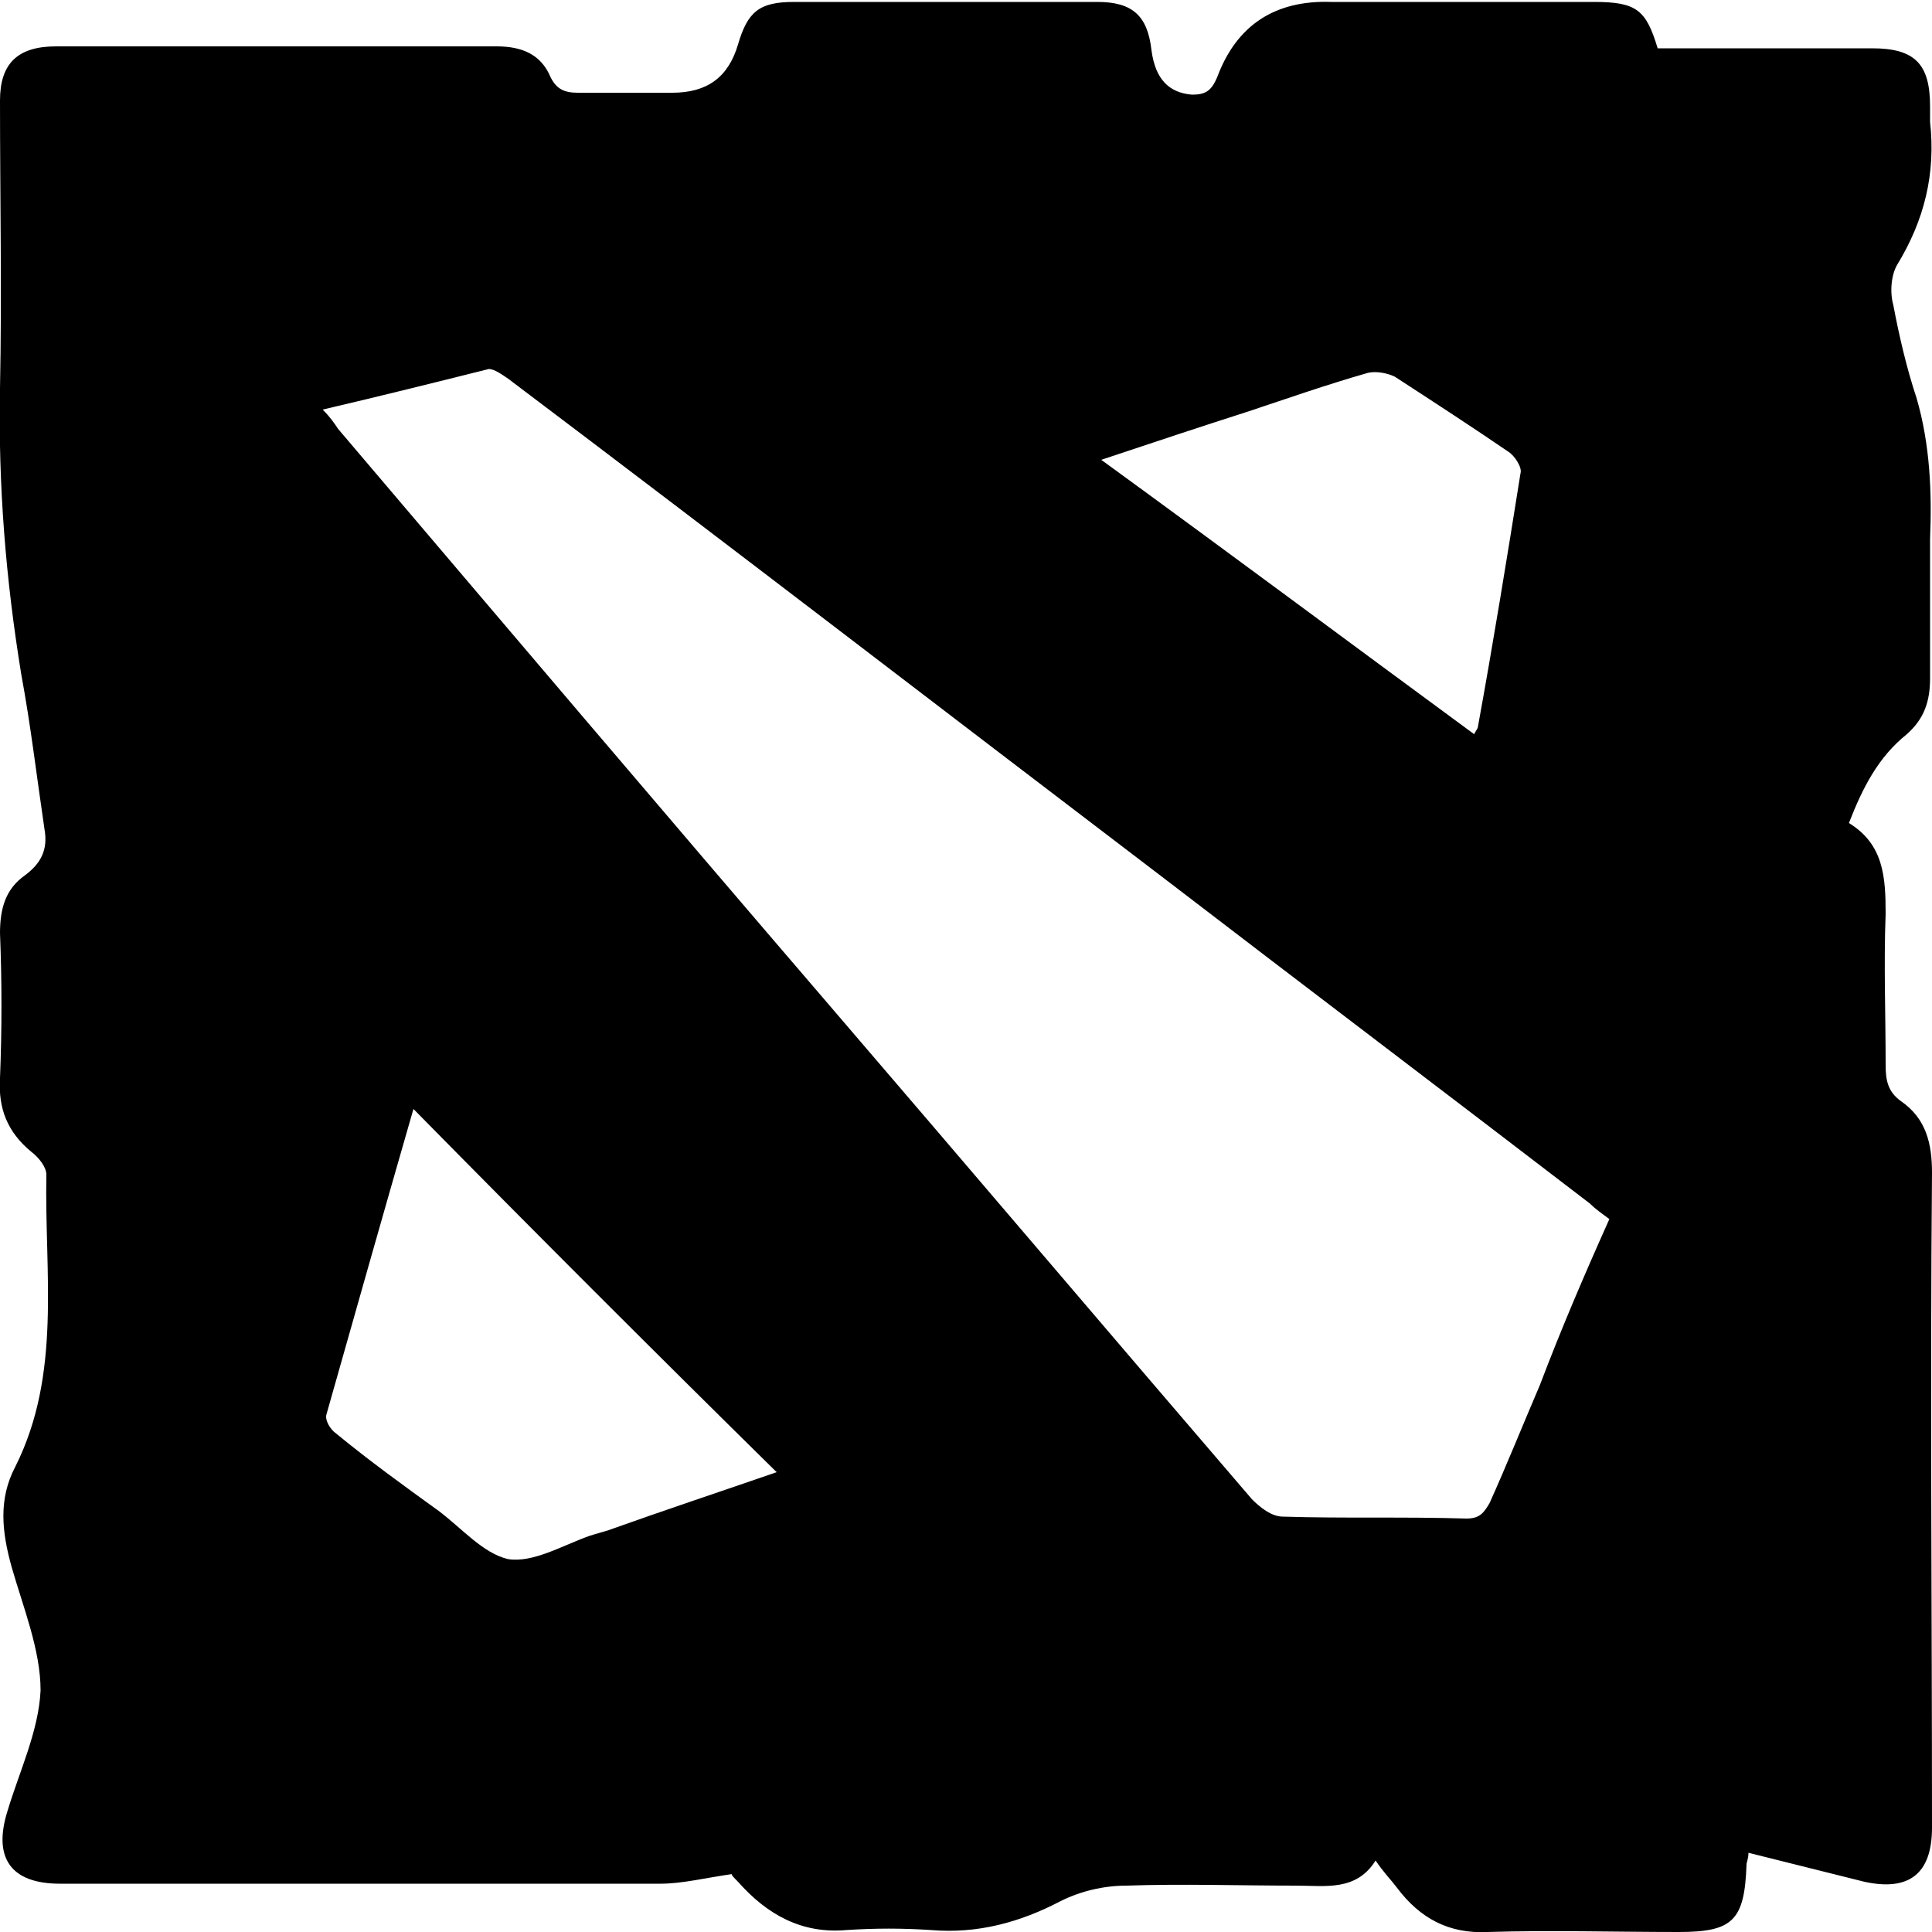 <svg xmlns="http://www.w3.org/2000/svg" viewBox="0 0 100 100" id="dota-2-icon">
  <path d="M90.5 95.9c0 .3-.1.5-.1.6-.1 2.9-.7 3.5-3.5 3.5-3.3 0-6.6-.1-9.9 0-2 .1-3.5-.7-4.7-2.3-.3-.4-.7-.8-1.1-1.4-1 1.6-2.6 1.3-4.1 1.3-2.9 0-5.9-.1-8.8 0-1.2 0-2.4.3-3.4.8-2.1 1.1-4.3 1.7-6.7 1.5-1.5-.1-2.9-.1-4.4 0-2.3.2-4.1-.8-5.6-2.5-.2-.2-.4-.4-.3-.4-1.4.2-2.6.5-3.7.5H3.1c-2.5 0-3.5-1.3-2.7-3.8.6-2 1.6-4.1 1.7-6.2 0-2.1-.9-4.3-1.5-6.4-.5-1.8-.7-3.5.2-5.2 2.4-4.8 1.5-10 1.6-15.1 0-.4-.4-.9-.8-1.2-1.2-1-1.7-2.2-1.6-3.8.1-2.5.1-5 0-7.5 0-1.3.3-2.3 1.3-3 .8-.6 1.2-1.3 1-2.4-.4-2.7-.7-5.3-1.2-8C.3 30-.1 25.1 0 20.1c.1-5 0-9.9 0-14.9 0-1.9.9-2.8 2.9-2.8h22.8c1.3 0 2.3.4 2.8 1.6.3.6.7.8 1.4.8h4.9c1.8 0 2.9-.8 3.4-2.5S39.3.1 41.1.1h15.7c1.8 0 2.6.7 2.8 2.5.2 1.5.9 2.2 2.1 2.3.7 0 1-.2 1.3-.9 1-2.7 3-4 5.9-3.9h13.6c2.2 0 2.7.4 3.3 2.4h11.1c2.2 0 3 .8 3 3v.8c.3 2.7-.3 5.1-1.7 7.4-.3.5-.4 1.4-.2 2.1.3 1.6.7 3.3 1.2 4.8.7 2.4.8 4.9.7 7.3v7.2c0 1.2-.3 2.1-1.2 2.9-1.5 1.2-2.3 2.8-3 4.6 1.8 1.1 1.9 2.8 1.9 4.7-.1 2.6 0 5.2 0 7.8 0 .8.1 1.4.8 1.9 1.3.9 1.6 2.2 1.6 3.7-.1 11.3 0 22.6 0 33.9 0 2.4-1.2 3.3-3.5 2.8l-6-1.5zm-7.2-32.8c-.4-.3-.7-.5-1-.8-7.3-5.6-14.7-11.2-22-16.8-11.3-8.6-22.6-17.3-34-25.9-.3-.2-.7-.5-1-.5-2.8.7-5.6 1.4-8.6 2.1.4.4.6.7.8 1C26 32.2 34.4 42.1 42.9 52c7.3 8.5 14.6 17.1 21.9 25.6.4.4 1 .9 1.6.9 3.2.1 6.3 0 9.5.1.7 0 .9-.3 1.2-.8.9-2 1.7-4 2.6-6.1 1.1-2.9 2.3-5.7 3.6-8.6zM40.2 76.2C33.9 70 27.6 63.7 21.4 57.4c-1.5 5.2-3 10.5-4.5 15.8-.1.3.2.8.5 1 1.7 1.4 3.5 2.7 5.3 4 1.2.9 2.3 2.2 3.6 2.5 1.3.2 2.8-.7 4.2-1.2.3-.1.7-.2 1-.3 2.8-1 5.8-2 8.7-3zM76.3 38c.1-.2.2-.3.2-.4.8-4.4 1.5-8.7 2.2-13.1.1-.3-.3-.9-.6-1.1-1.9-1.3-3.9-2.6-5.9-3.9-.4-.2-1-.3-1.4-.2-2.1.6-4.1 1.3-6.2 2-2.5.8-4.9 1.6-7.6 2.5 6.6 4.8 12.9 9.5 19.3 14.2z"/>
</svg>
